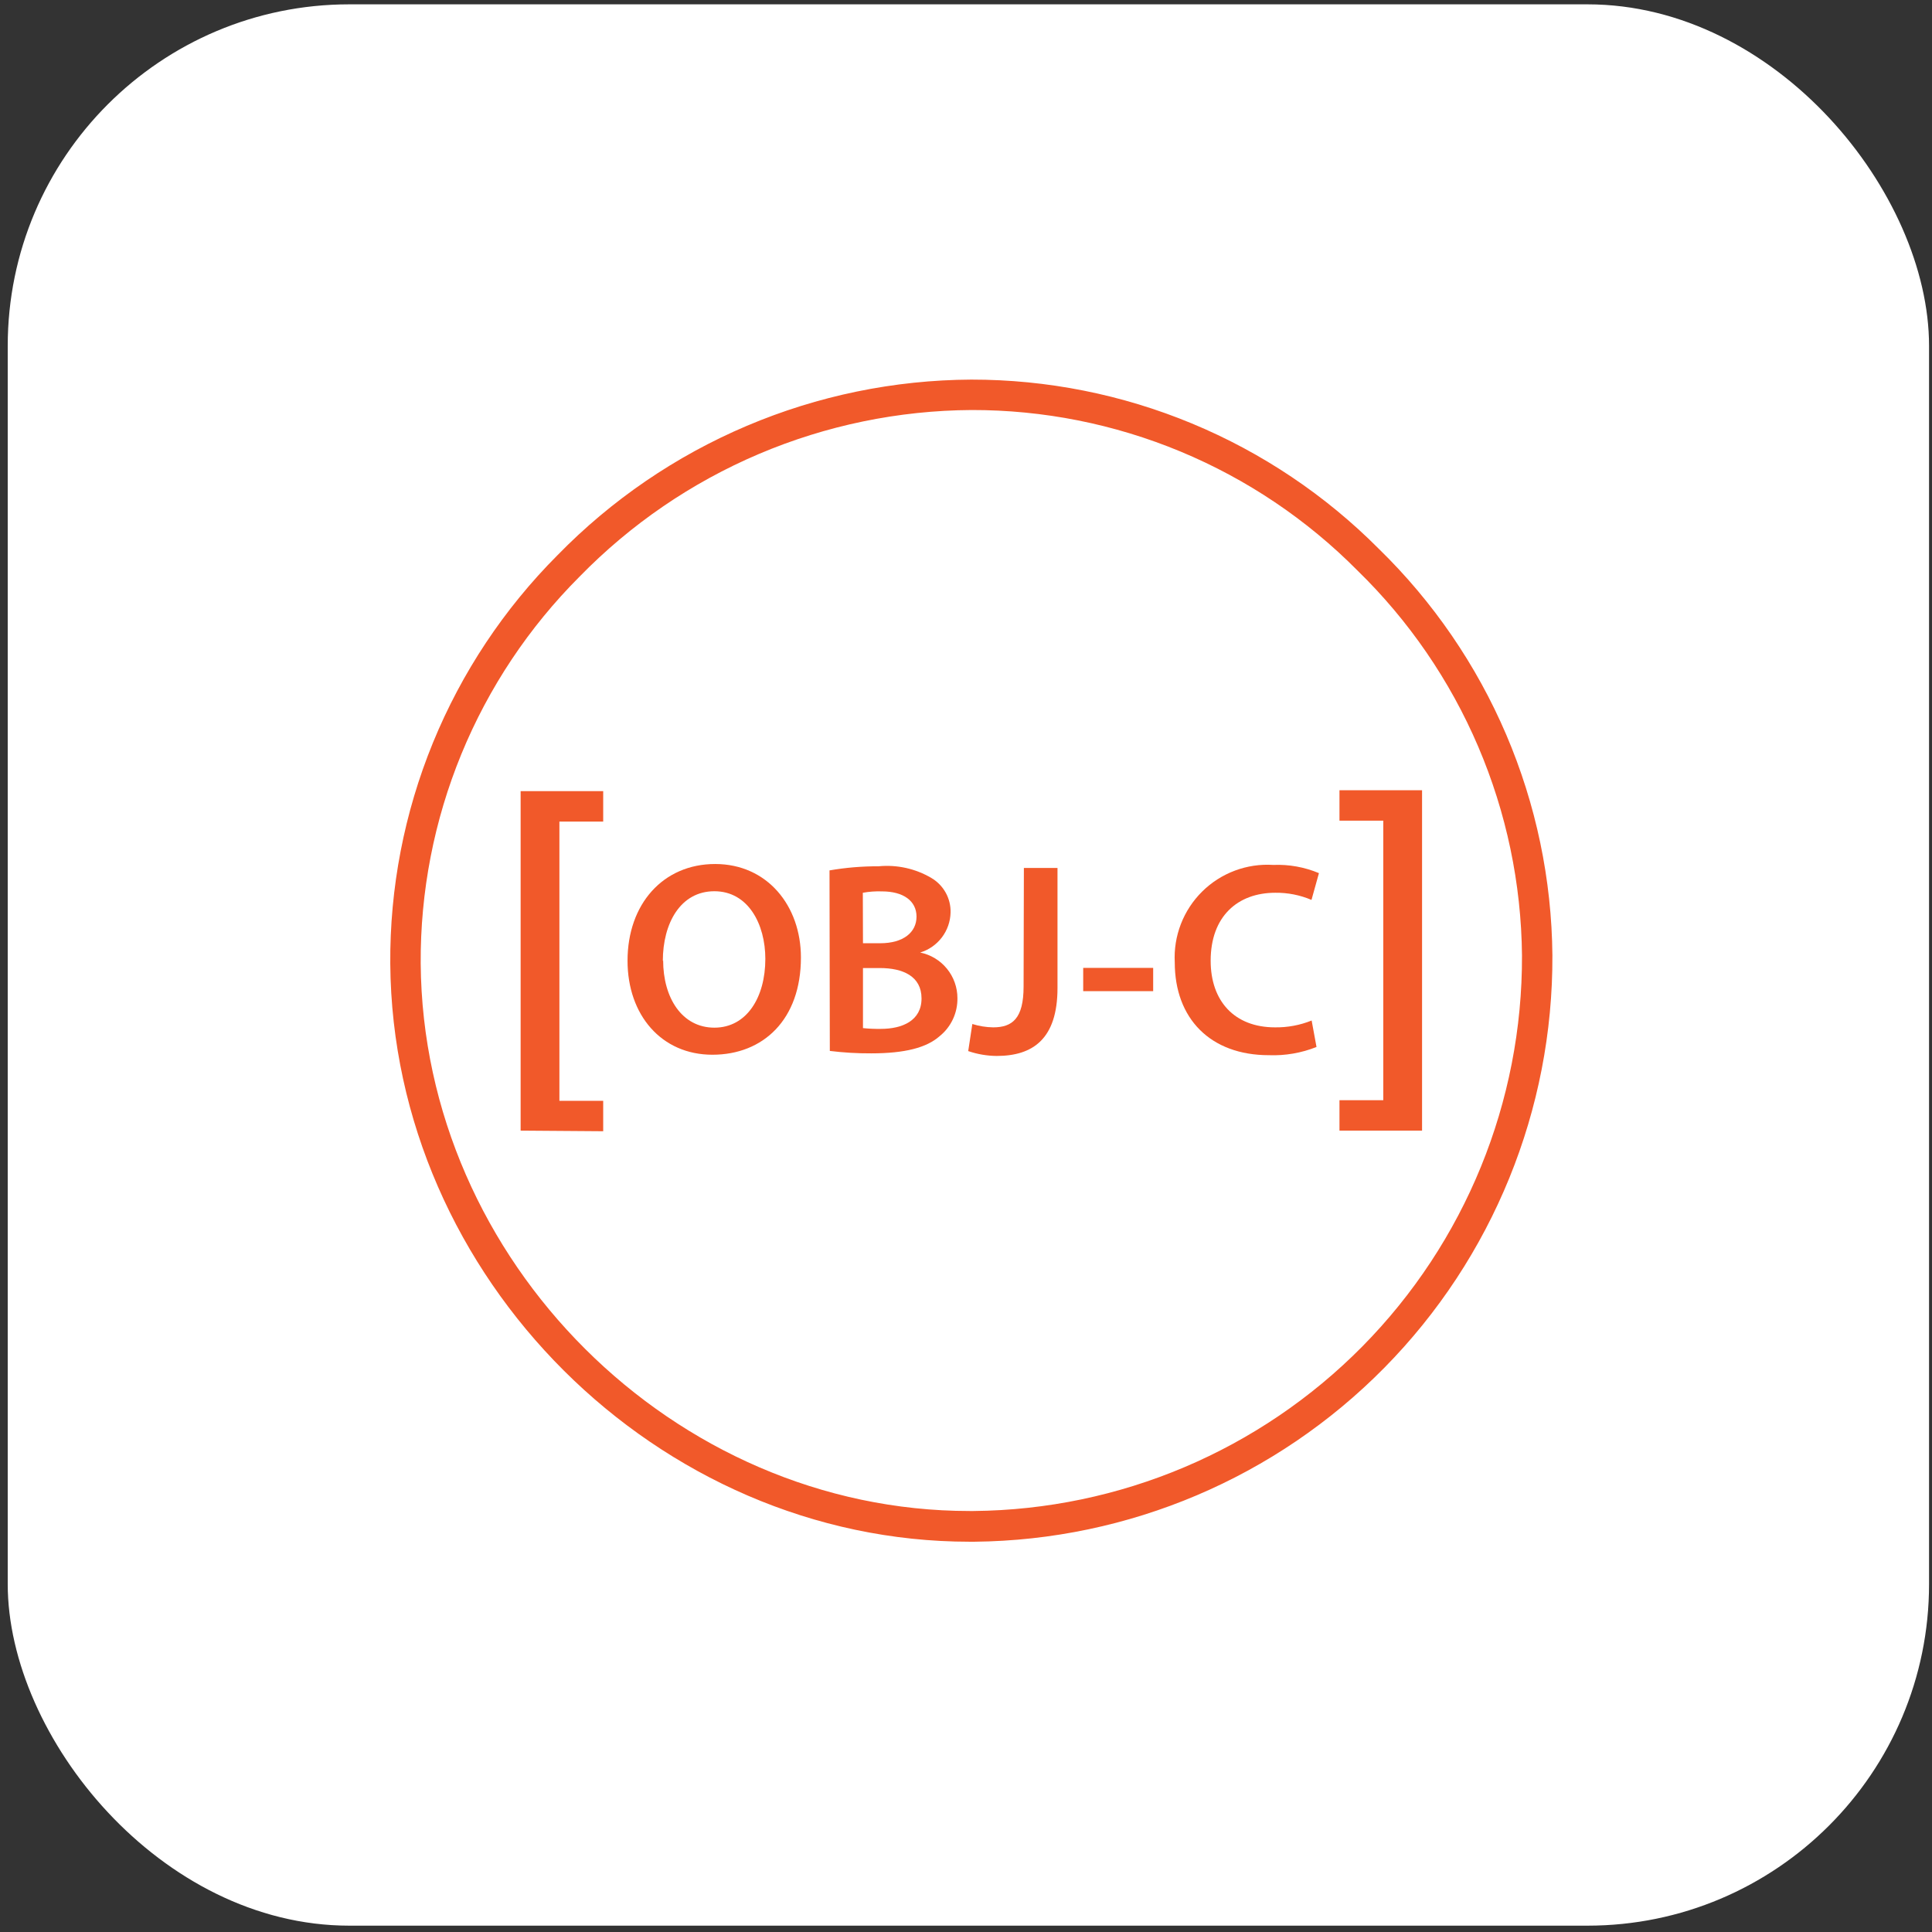 <svg width="181" height="181" viewBox="0 0 181 181" fill="none" xmlns="http://www.w3.org/2000/svg">
<rect x="0" y="0" width="181" height="181" fill="#333333" stroke="none"/>
<rect x="0.724" y="0.406" width="180" height="180" rx="32" fill="white"/>
<path d="M90.851 144.437C61.598 144.437 36.791 119.73 36.563 90.292C36.513 83.191 37.872 76.15 40.562 69.578C43.253 63.006 47.221 57.033 52.237 52.006C57.286 46.835 63.312 42.718 69.965 39.896C76.618 37.073 83.766 35.6 90.993 35.563V35.563C98.09 35.557 105.117 36.955 111.671 39.677C118.225 42.398 124.175 46.39 129.18 51.422C134.267 56.381 138.323 62.299 141.114 68.833C143.904 75.368 145.373 82.389 145.437 89.494C145.502 103.948 139.844 117.84 129.698 128.134C119.553 138.429 105.745 144.29 91.293 144.437H90.851ZM91.022 38.413C84.173 38.453 77.401 39.853 71.097 42.531C64.794 45.209 59.086 49.113 54.303 54.015C49.546 58.771 45.78 64.424 43.224 70.647C40.668 76.869 39.373 83.537 39.413 90.264C39.627 118.162 63.137 141.559 90.837 141.559H91.207C104.912 141.434 118.01 135.89 127.638 126.136C137.266 116.382 142.641 103.214 142.588 89.508C142.524 82.778 141.128 76.126 138.482 69.936C135.837 63.747 131.992 58.142 127.171 53.445C122.44 48.672 116.808 44.886 110.603 42.305C104.398 39.725 97.742 38.402 91.022 38.413V38.413Z" fill="#F1592A"/>
<path d="M48.775 105.923V74.12H56.511V76.97H52.408V103.13H56.511V105.98L48.775 105.923Z" fill="#F1592A"/>
<path d="M75.035 89.708C75.035 95.507 71.515 98.813 66.742 98.813C61.969 98.813 58.791 95.094 58.791 90.007C58.791 84.692 62.126 80.945 66.999 80.945C71.872 80.945 75.035 84.849 75.035 89.708ZM62.126 89.965C62.126 93.484 63.892 96.277 66.927 96.277C69.962 96.277 71.701 93.427 71.701 89.836C71.701 86.573 70.091 83.496 66.927 83.496C63.764 83.496 62.097 86.474 62.097 90.036L62.126 89.965Z" fill="#F1592A"/>
<path d="M77.713 81.543C79.229 81.282 80.764 81.153 82.302 81.159C84.029 80.99 85.765 81.374 87.26 82.256C87.82 82.586 88.282 83.06 88.598 83.629C88.914 84.197 89.072 84.84 89.055 85.49C89.035 86.335 88.749 87.152 88.237 87.825C87.725 88.498 87.014 88.992 86.206 89.238C87.191 89.438 88.077 89.973 88.713 90.752C89.35 91.531 89.697 92.506 89.697 93.512C89.707 94.194 89.563 94.868 89.274 95.486C88.985 96.103 88.56 96.646 88.029 97.074C86.804 98.157 84.767 98.684 81.618 98.684C80.322 98.691 79.028 98.615 77.742 98.457L77.713 81.543ZM80.848 88.368H82.458C84.638 88.368 85.864 87.343 85.864 85.875C85.864 84.407 84.638 83.51 82.629 83.51C82.028 83.489 81.426 83.532 80.834 83.638L80.848 88.368ZM80.848 96.319C81.402 96.376 81.959 96.4 82.515 96.391C84.539 96.391 86.334 95.621 86.334 93.541C86.334 91.46 84.596 90.691 82.415 90.691H80.848V96.319Z" fill="#F1592A"/>
<path d="M95.923 81.315H99.072V92.558C99.072 97.331 96.764 98.927 93.373 98.927C92.466 98.919 91.566 98.765 90.708 98.471L91.093 95.934C91.725 96.132 92.383 96.238 93.045 96.248C94.84 96.248 95.895 95.422 95.895 92.429L95.923 81.315Z" fill="#F1592A"/>
<path d="M108.035 90.677V92.857H101.48V90.677H108.035Z" fill="#F1592A"/>
<path d="M123.338 98.086C121.921 98.651 120.402 98.913 118.878 98.856C113.392 98.856 110.058 95.422 110.058 90.164C109.993 88.939 110.188 87.714 110.631 86.57C111.073 85.426 111.753 84.388 112.625 83.525C113.497 82.662 114.542 81.994 115.691 81.564C116.84 81.134 118.067 80.952 119.291 81.031C120.755 80.97 122.215 81.233 123.566 81.8L122.867 84.308C121.796 83.852 120.641 83.624 119.476 83.638C115.957 83.638 113.421 85.847 113.421 90.007C113.421 93.797 115.658 96.248 119.448 96.248C120.624 96.265 121.791 96.047 122.882 95.607L123.338 98.086Z" fill="#F1592A"/>
<path d="M133.226 74.034V105.923H125.489V103.073H129.593V76.884H125.489V74.034H133.226Z" fill="#F1592A"/>
</svg>
